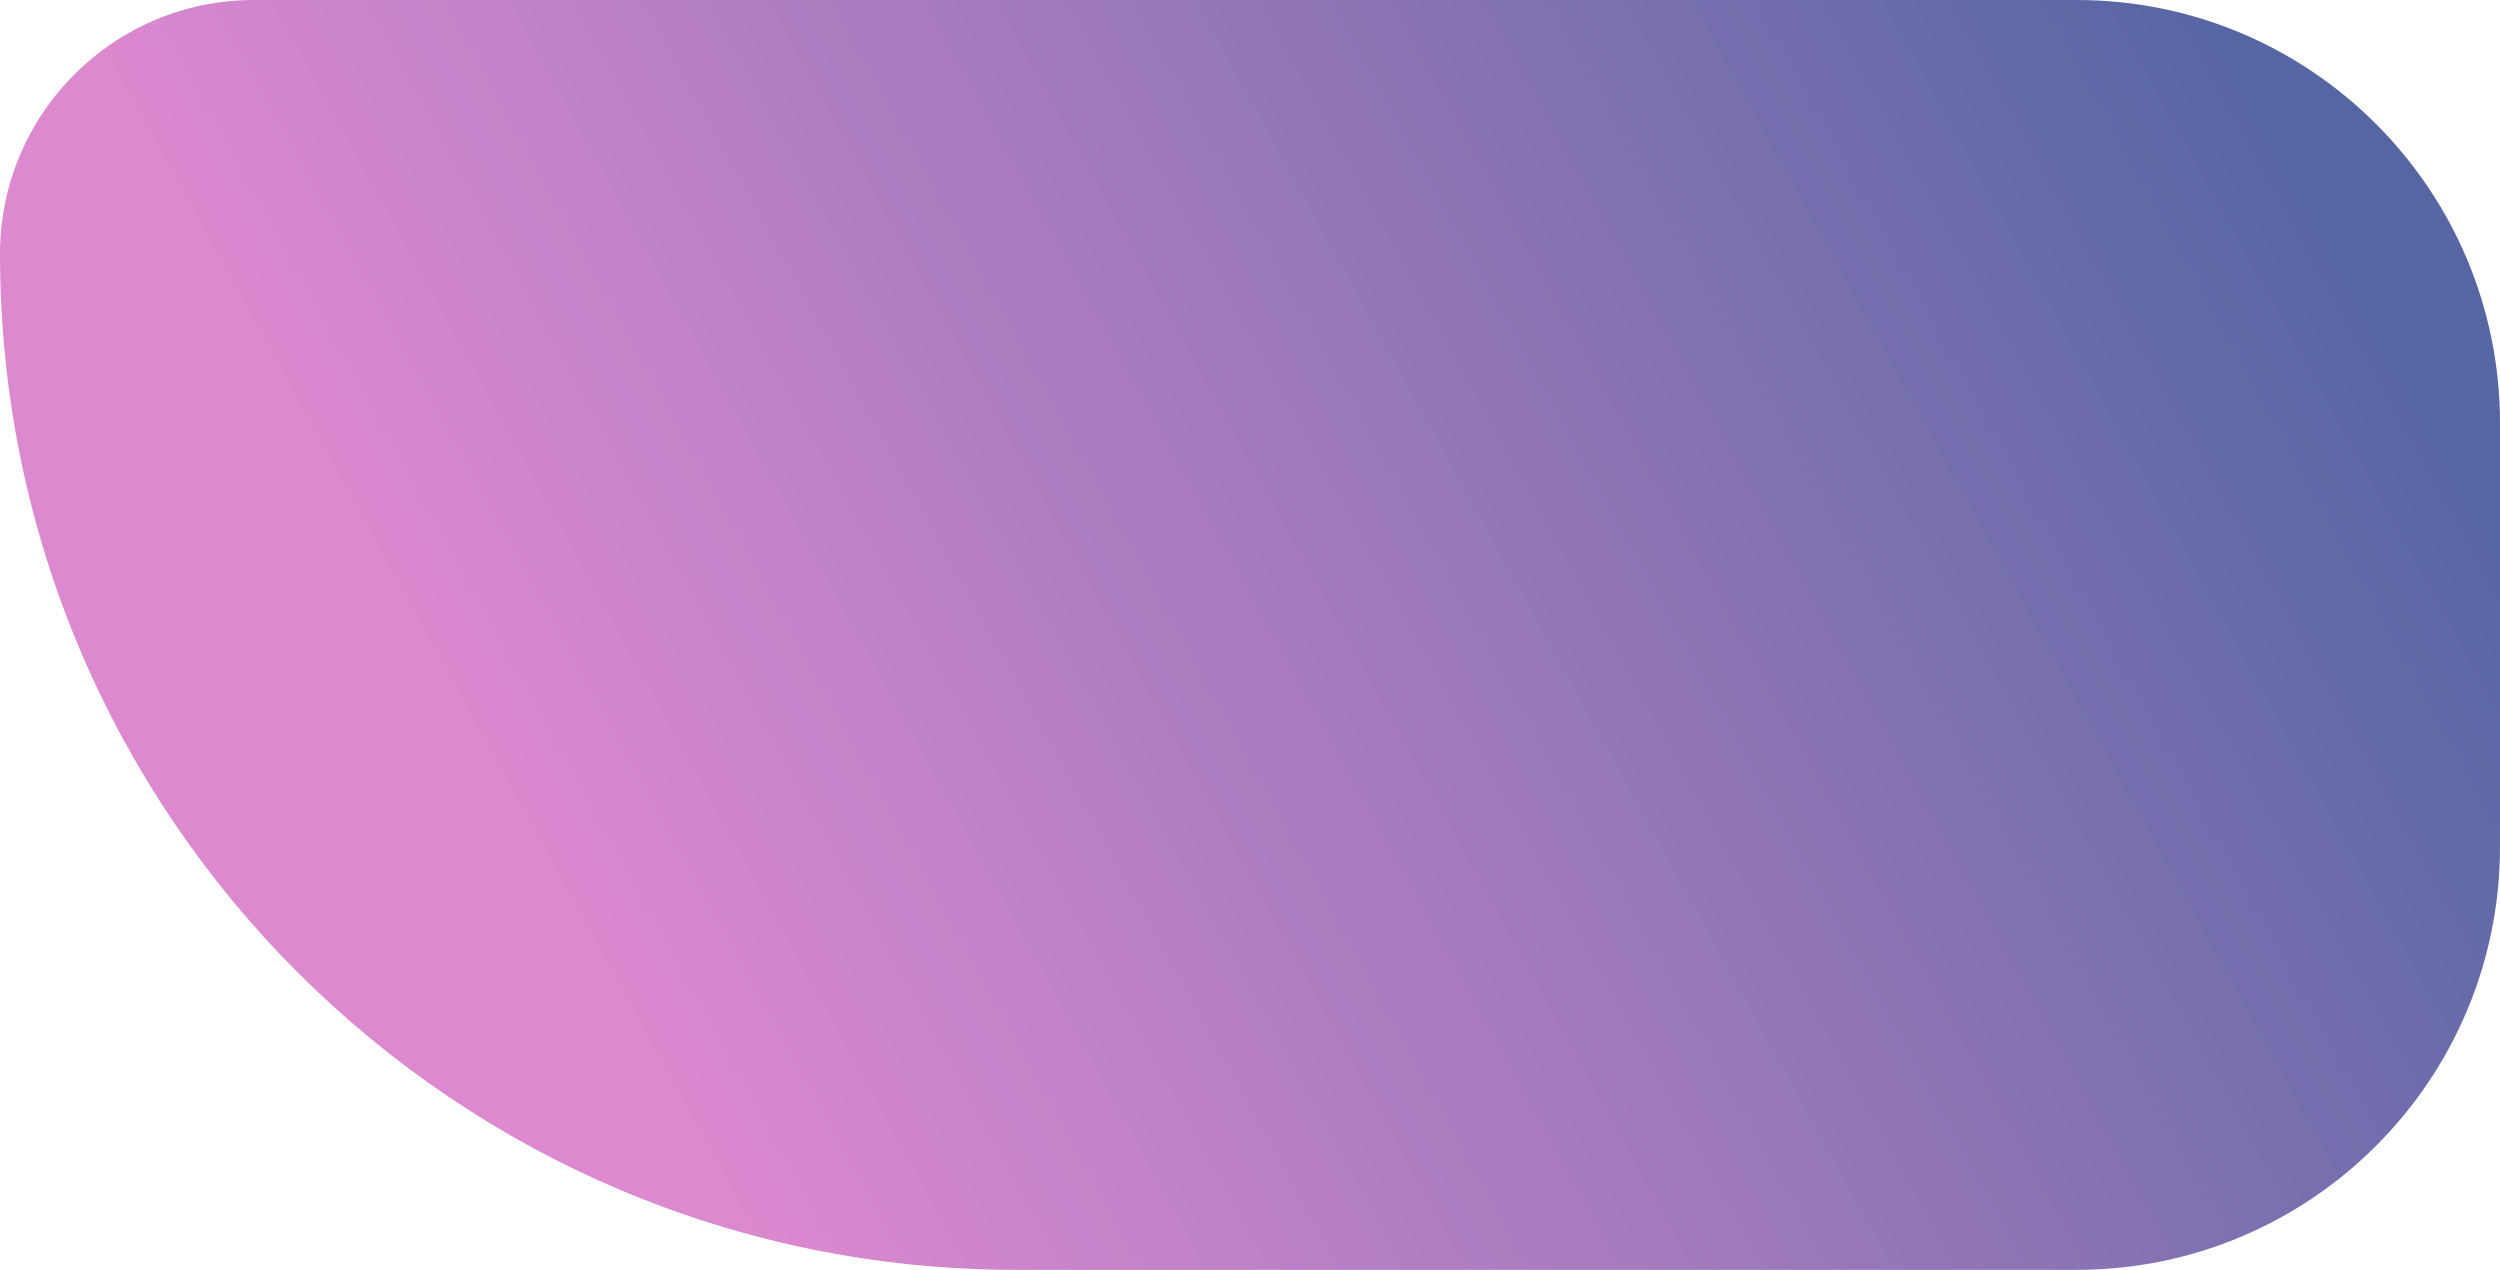 <svg width="189" height="96" viewBox="0 0 189 96" fill="none" xmlns="http://www.w3.org/2000/svg">
<path d="M0 19.2C0 8.596 8.596 0 19.2 0H157C174.673 0 189 14.327 189 32V64C189 81.673 174.673 96 157 96H76.8C34.385 96 0 61.615 0 19.2Z" fill="url(#paint0_linear_19_308)"/>
<defs>
<linearGradient id="paint0_linear_19_308" x1="176" y1="14" x2="46" y2="85.5" gradientUnits="userSpaceOnUse">
<stop stop-color="#5566A3"/>
<stop offset="0.97" stop-color="#DD89D0"/>
</linearGradient>
</defs>
</svg>
